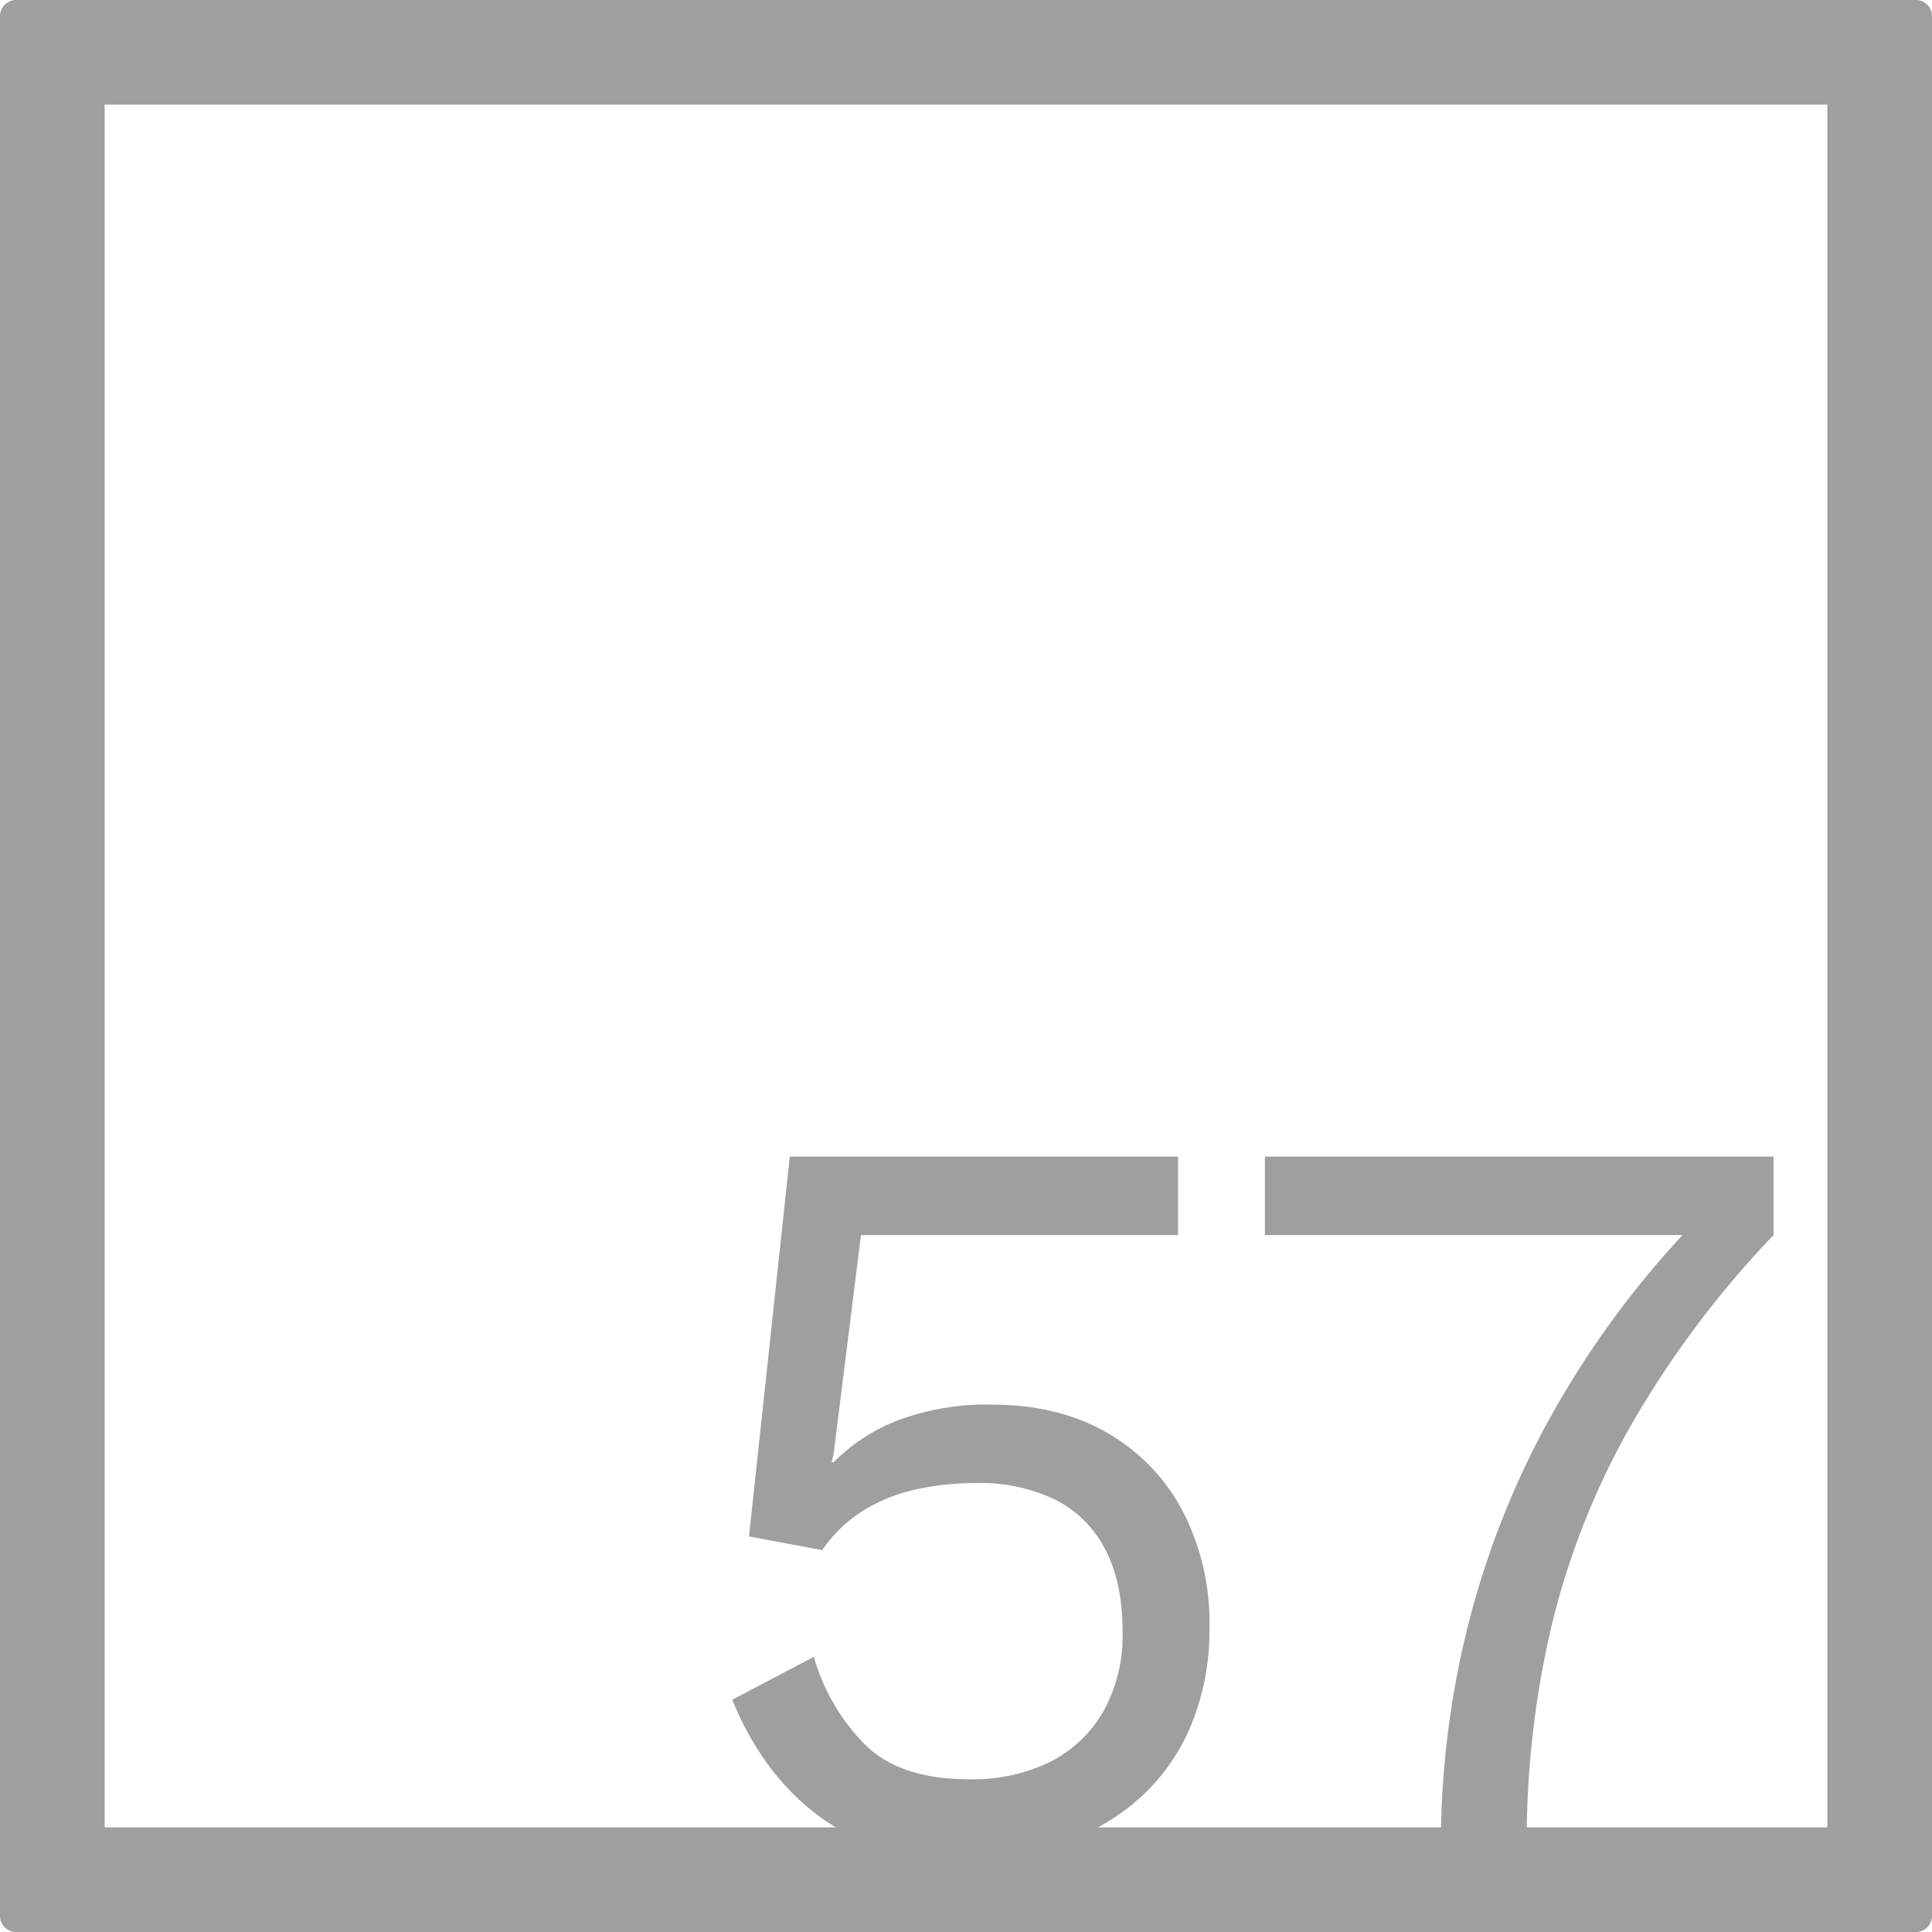 <svg xmlns="http://www.w3.org/2000/svg" width="120mm" height="120mm" viewBox="0 0 340.158 340.158">
  <g id="Zimmernummer">
      <g id="Z-04-057-E">
        <path fill="#A09f9d" stroke="none" d="M337.323,0H2.835A2.836,2.836,0,0,0,0,2.835V337.323a2.836,2.836,0,0,0,2.835,2.835H337.323a2.836,2.836,0,0,0,2.835-2.835V2.835A2.836,2.836,0,0,0,337.323,0ZM321.732,321.732H268.816a165.21,165.21,0,0,1,4.375-35.554,135.807,135.807,0,0,1,14.1-35.469,173.618,173.618,0,0,1,24.965-33.256v-13.82H222.706v13.82h73.525a164.688,164.688,0,0,0-22.118,30.033,152.4,152.4,0,0,0-15.385,37.679,159.222,159.222,0,0,0-5.013,36.567H193.292a37.4,37.4,0,0,0,7.675-5.429,35.727,35.727,0,0,0,8.844-12.805,43.9,43.9,0,0,0,3.132-16.952,42.68,42.68,0,0,0-4.79-20.635,34.228,34.228,0,0,0-13.359-13.727q-8.567-4.881-20.175-4.883a44.339,44.339,0,0,0-16.491,2.764,31.84,31.84,0,0,0-11.331,7.37h-.369l.369-1.658,4.79-38.324h55.829v-13.82H139.058l-7.185,66.884,12.9,2.4a24.606,24.606,0,0,1,7-6.818,29.476,29.476,0,0,1,9.12-3.777,47.6,47.6,0,0,1,10.963-1.2,30.3,30.3,0,0,1,14,2.948,20.1,20.1,0,0,1,8.752,8.752q3.04,5.8,3.041,14.464a27.589,27.589,0,0,1-3.317,13.911,22.509,22.509,0,0,1-9.305,8.936,30.85,30.85,0,0,1-14.464,3.132q-11.977,0-18.148-5.988a35.872,35.872,0,0,1-9.121-15.569l-14.372,7.554q5.343,13.086,15.2,20.452a31.628,31.628,0,0,0,3.074,2.02H18.425V18.425H321.732Z"/>
      </g>
    </g>
</svg>
